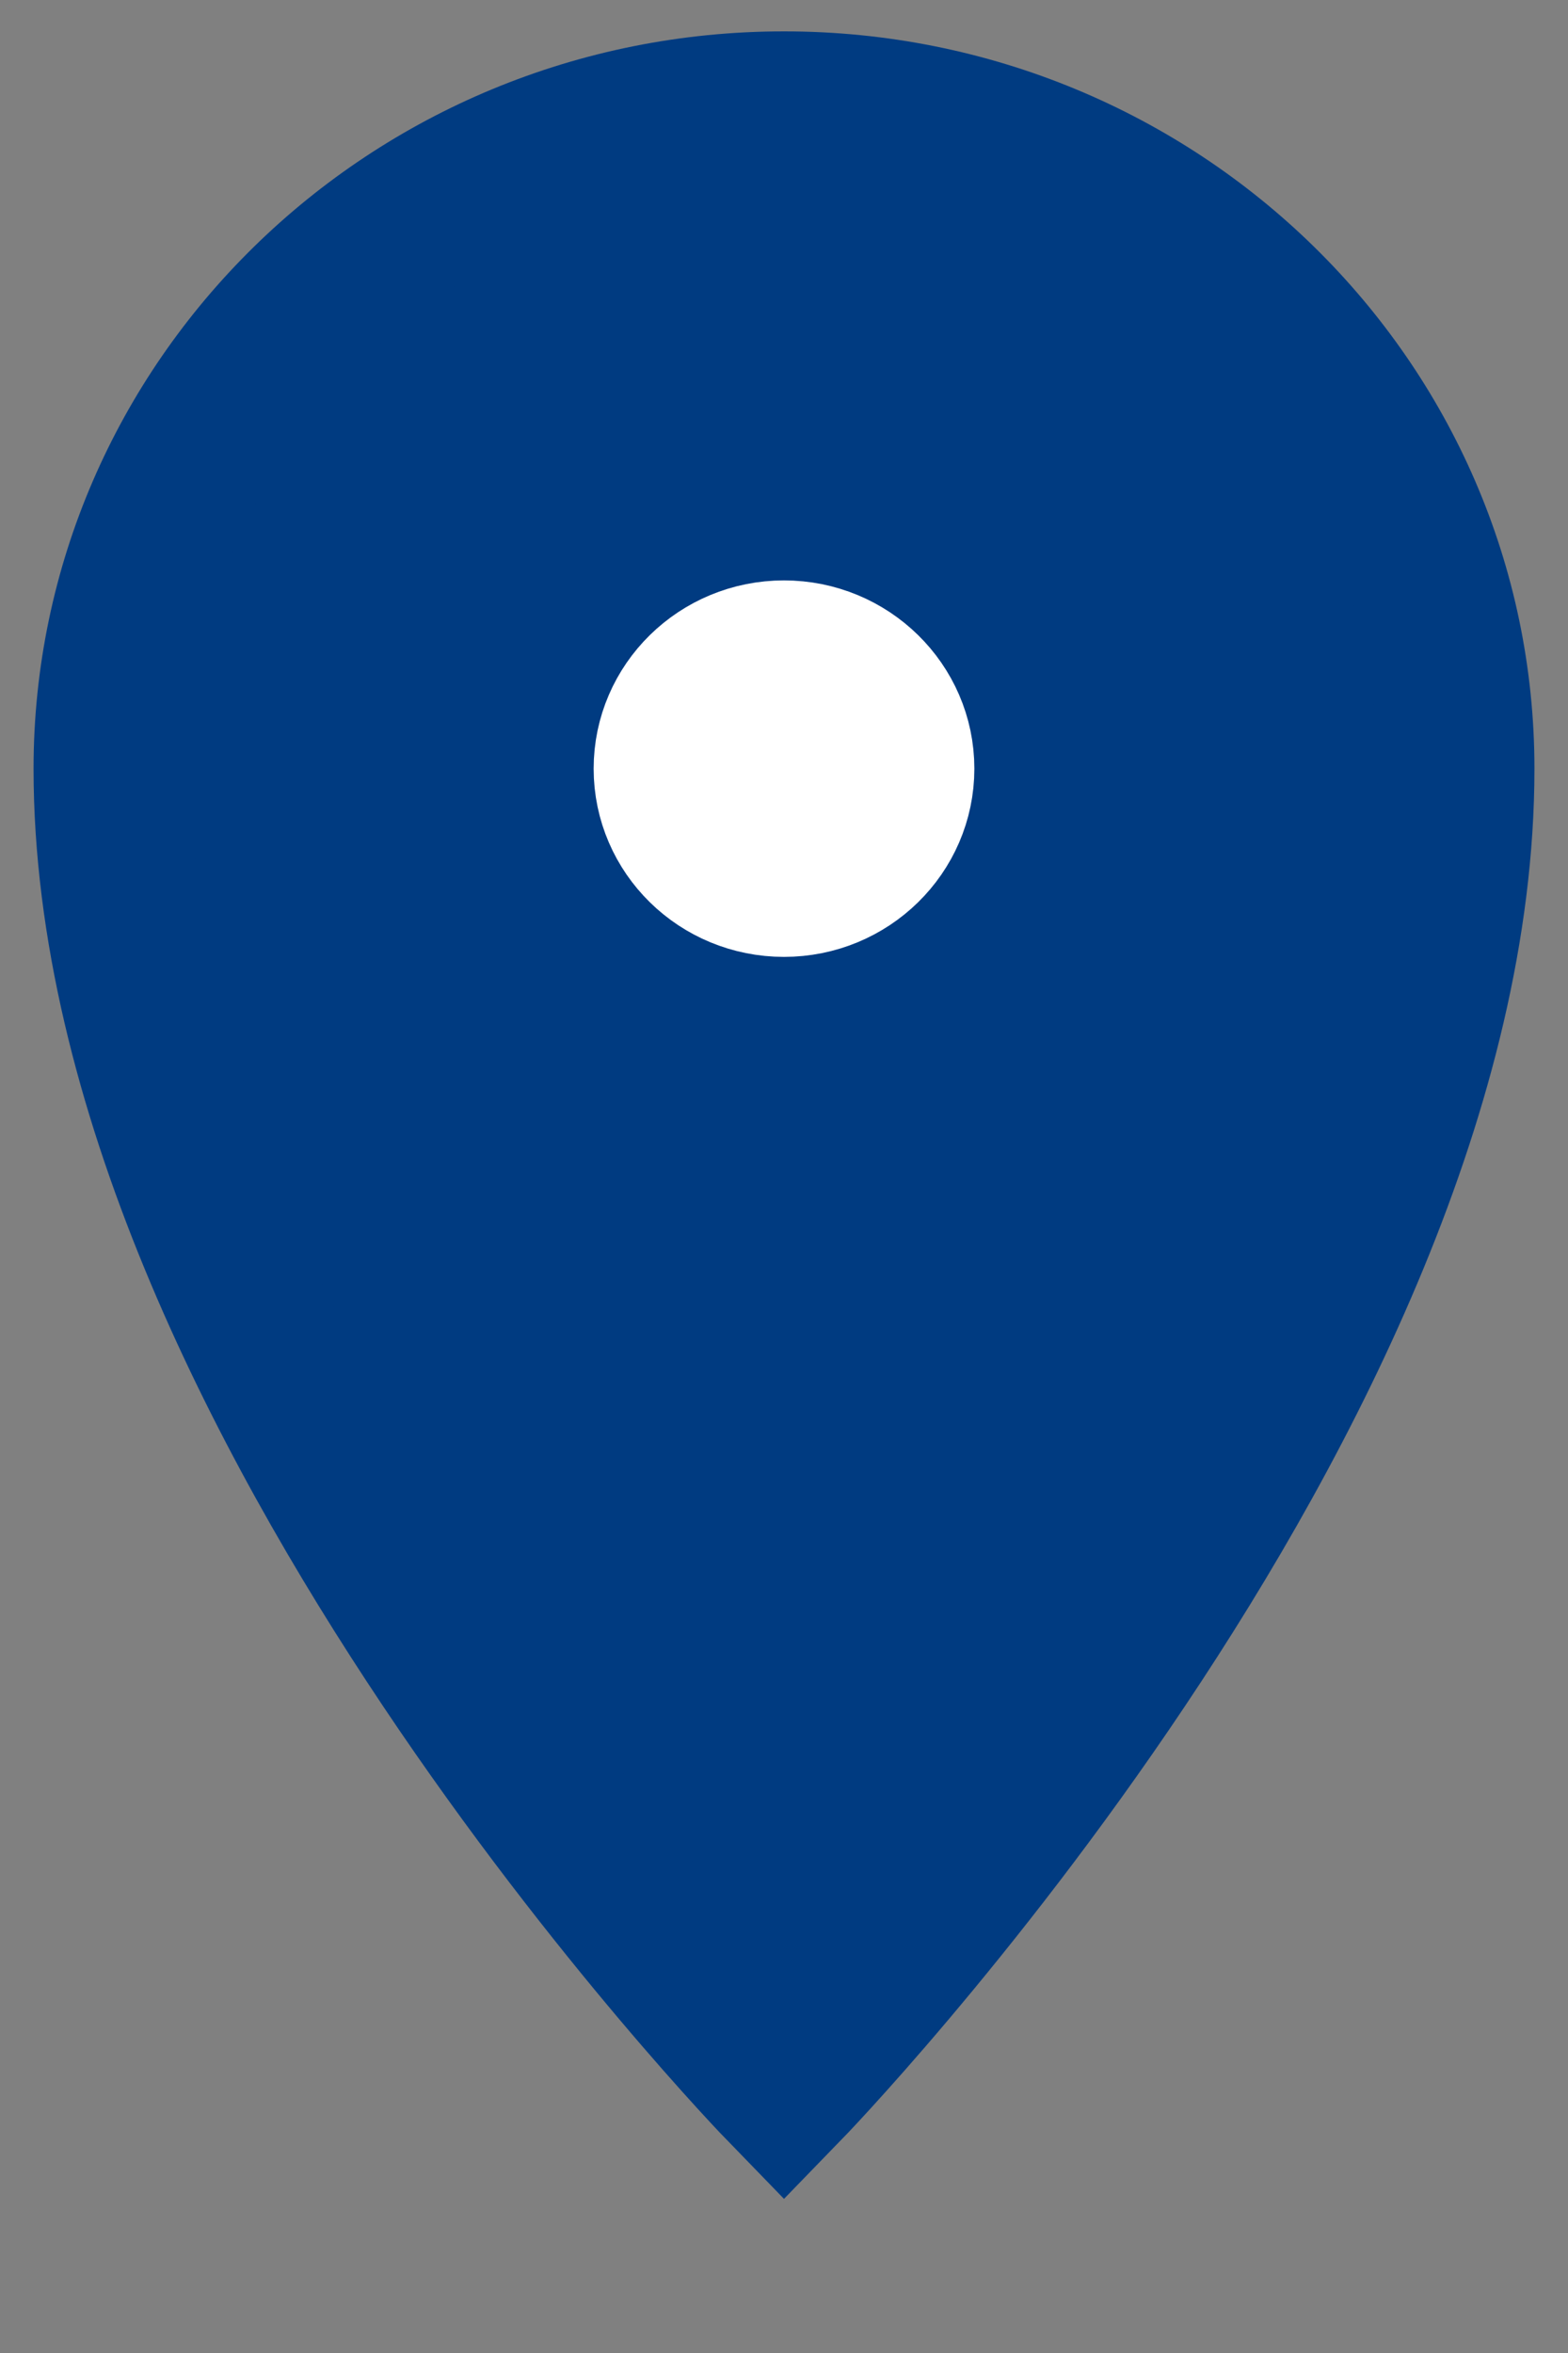 <svg width="10" height="15" viewBox="0 0 10 15" fill="none" xmlns="http://www.w3.org/2000/svg">
<rect x="0" y="0" width="10" height="15" fill="#808080" stroke="none"/>
<path fill-rule="evenodd" clip-rule="evenodd" d="M5 13.3C5 13.3 9.286 8.89 9.286 4.9C9.286 2.581 7.367 0.7 5 0.7C2.633 0.7 0.714 2.581 0.714 4.9C0.714 8.89 5 13.3 5 13.3Z" fill="#003B81" stroke="#003B81"/>
<path fill-rule="evenodd" clip-rule="evenodd" d="M5 5.6C5.394 5.6 5.714 5.287 5.714 4.9C5.714 4.514 5.394 4.2 5 4.2C4.605 4.2 4.286 4.514 4.286 4.9C4.286 5.287 4.605 5.6 5 5.6Z" fill="white" stroke="white"/>
</svg>
